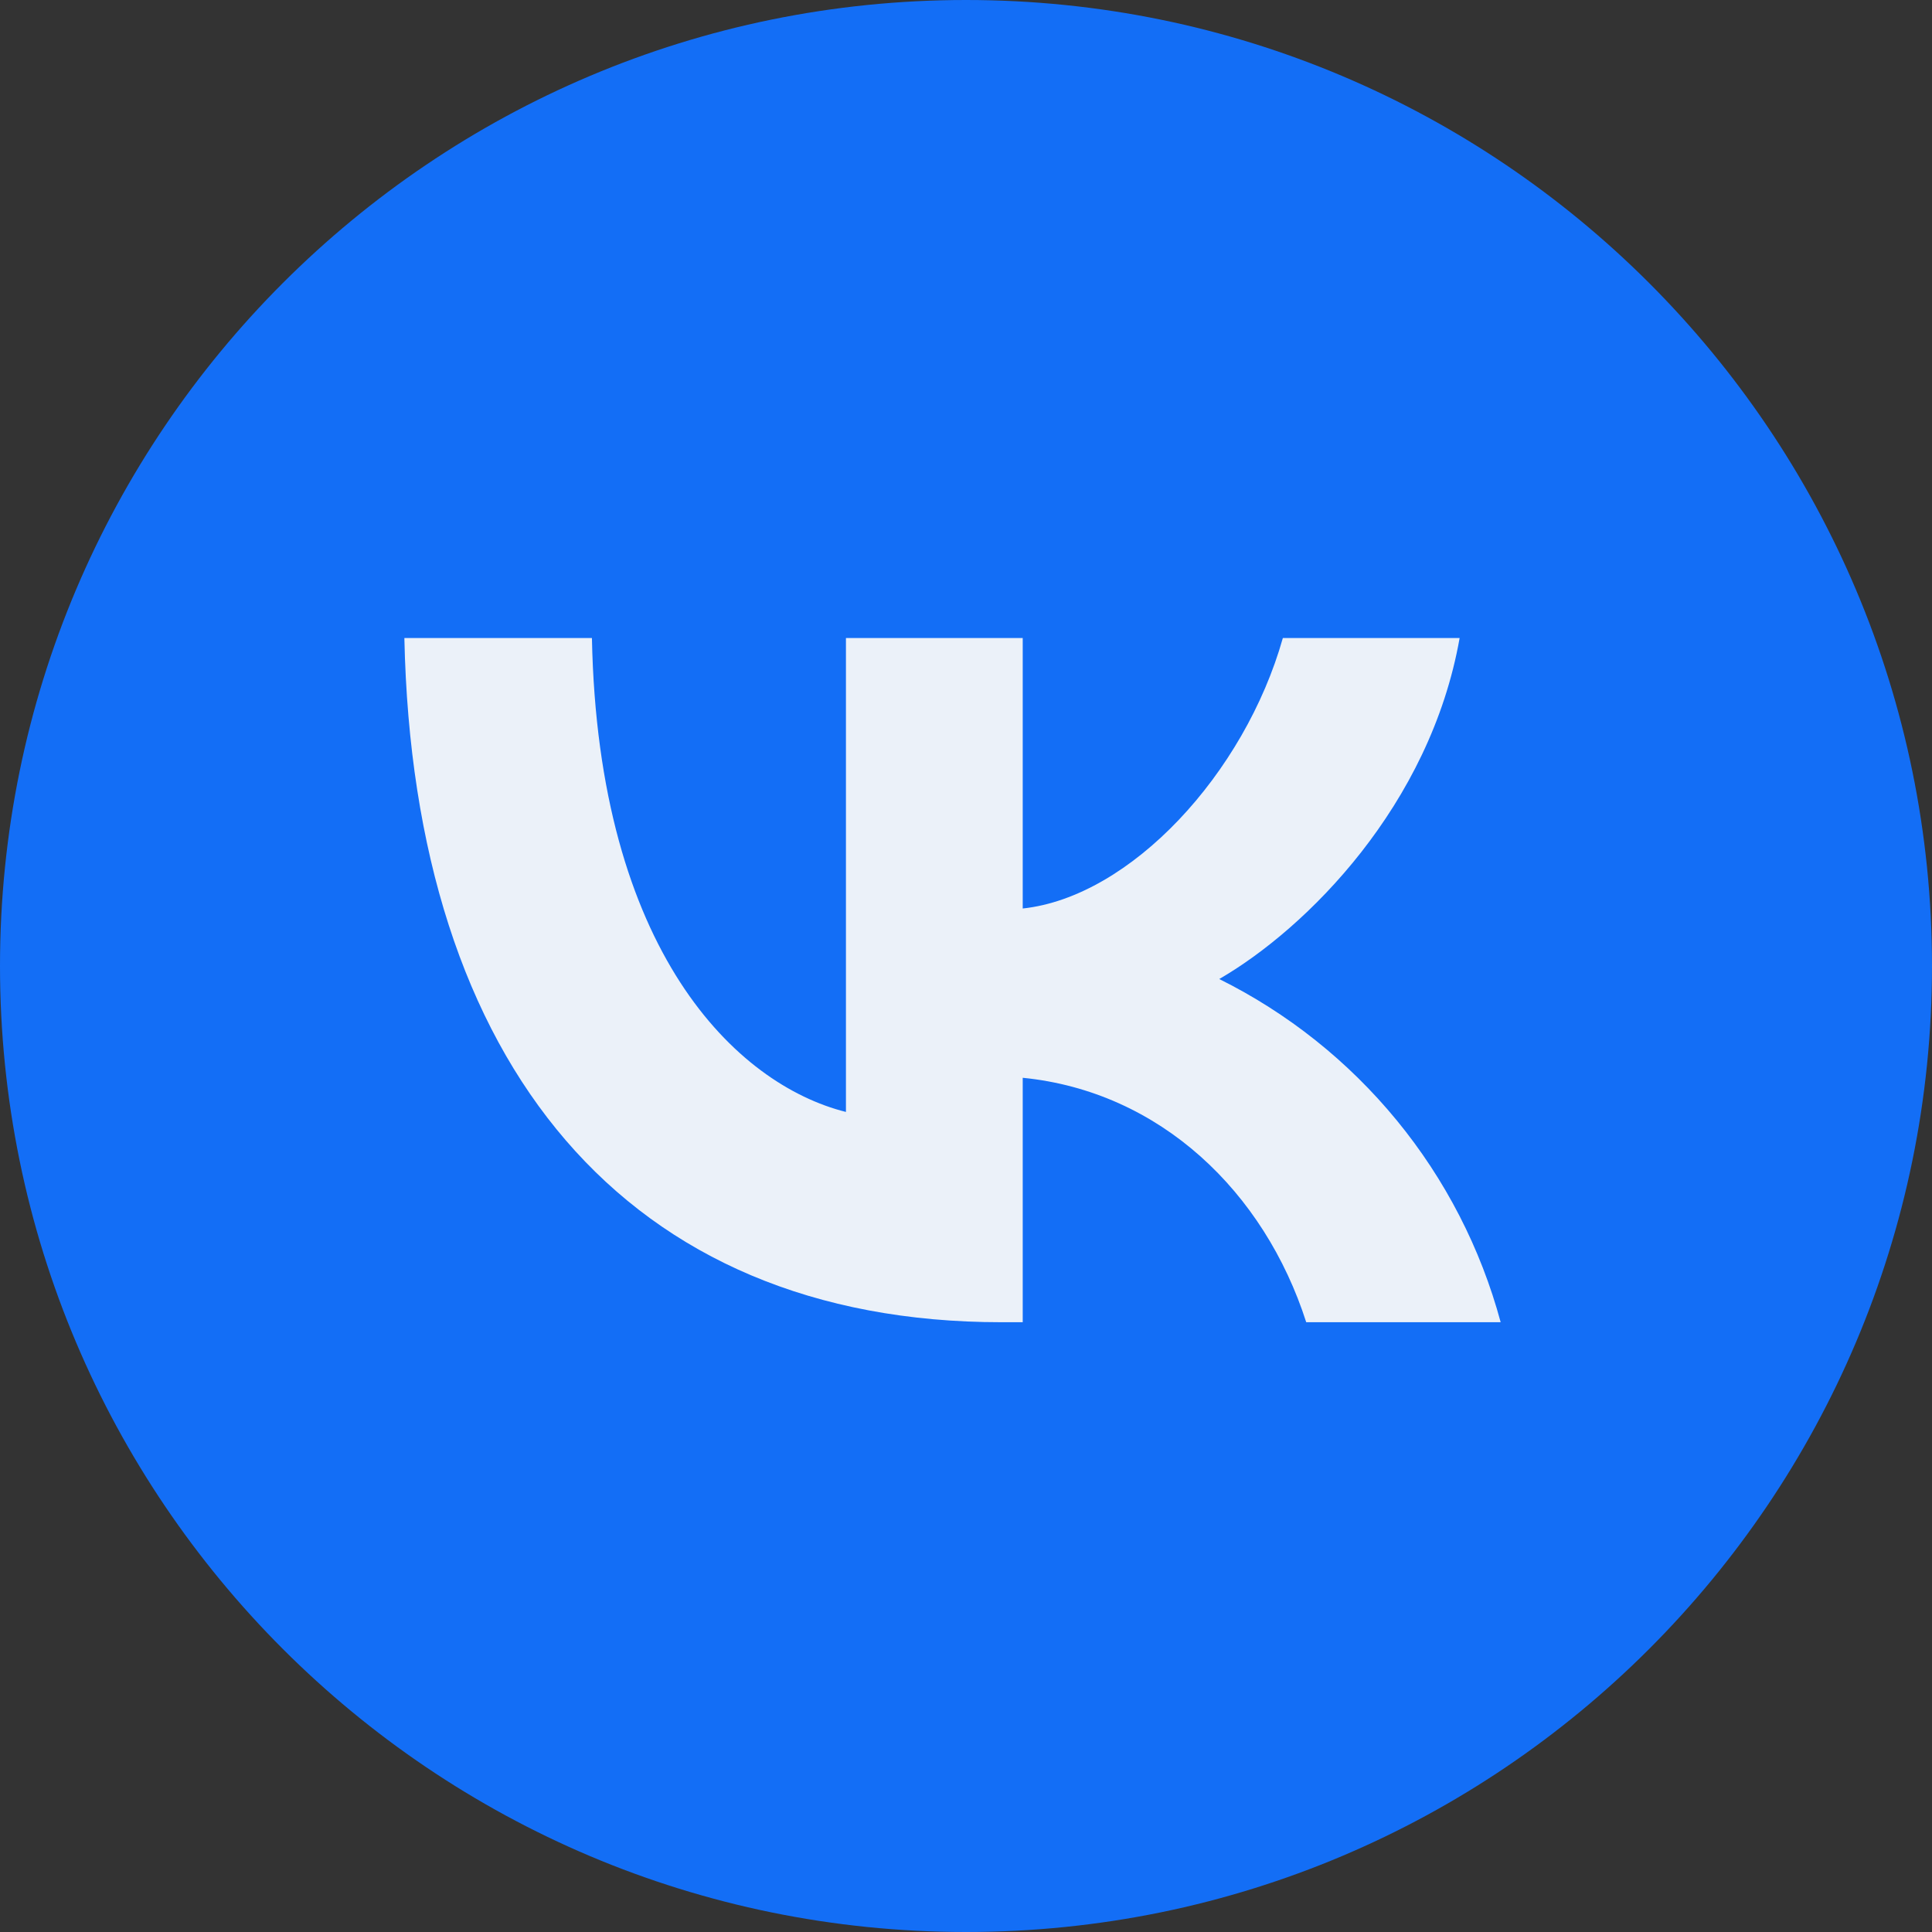 <svg width="50" height="50" viewBox="0 0 50 50" fill="none" xmlns="http://www.w3.org/2000/svg">
<rect x="0" y="0" width="50" height="50" fill="#333333" stroke="none"/>
<g clip-path="url(#clip0_986_205)">
<path d="M25 50C38.807 50 50 38.807 50 25C50 11.193 38.807 0 25 0C11.193 0 0 11.193 0 25C0 38.807 11.193 50 25 50Z" fill="#136EF6"/>
<path d="M25.916 34.219C16.224 34.219 10.698 27.572 10.465 16.512H15.319C15.479 24.628 19.058 28.067 21.893 28.777V16.512H26.468V23.512C29.258 23.212 32.209 20.023 33.2 16.512H37.775C37.012 20.835 33.821 24.026 31.554 25.337C33.327 26.218 34.893 27.465 36.149 28.996C37.405 30.527 38.321 32.307 38.837 34.219H33.805C32.724 30.851 30.028 28.247 26.468 27.893V34.219H25.916Z" fill="#EBF1F9"/>
</g>
<defs>
<clipPath id="clip0_986_205">
<rect width="50" height="50" fill="white"/>
</clipPath>
</defs>
</svg>
